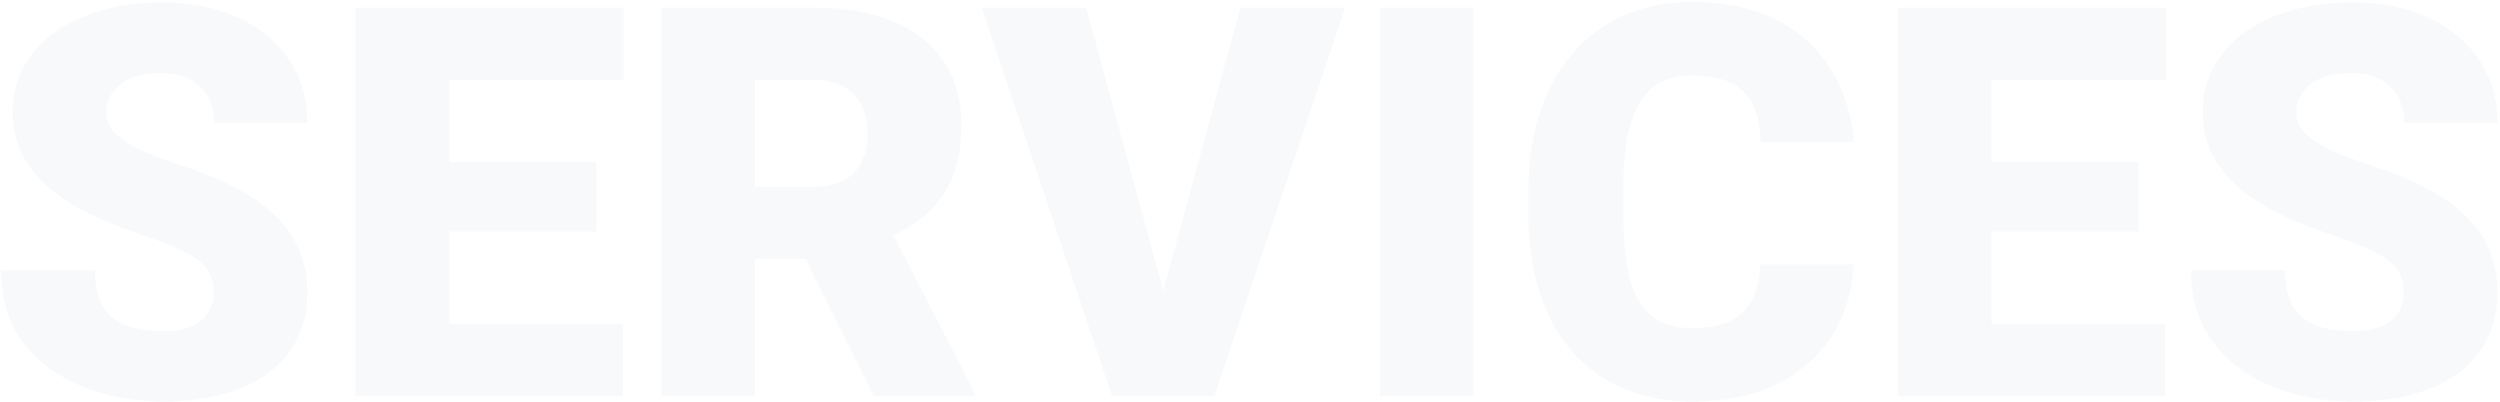 <svg width="915" height="147" viewBox="0 0 915 147" fill="none" xmlns="http://www.w3.org/2000/svg">
      <path opacity="0.03" d="M78.203 107.207C78.203 104.993 77.878 103.008 77.227 101.25C76.576 99.427 75.371 97.734 73.613 96.172C71.856 94.609 69.316 93.047 65.996 91.484C62.741 89.857 58.444 88.164 53.105 86.406C46.855 84.323 40.833 81.979 35.039 79.375C29.245 76.706 24.069 73.613 19.512 70.098C14.954 66.517 11.341 62.35 8.672 57.598C6.003 52.78 4.668 47.181 4.668 40.801C4.668 34.681 6.035 29.18 8.77 24.297C11.504 19.349 15.312 15.15 20.195 11.699C25.143 8.184 30.938 5.514 37.578 3.691C44.219 1.803 51.478 0.859 59.355 0.859C69.772 0.859 78.952 2.682 86.894 6.328C94.902 9.909 101.152 15.02 105.645 21.66C110.202 28.236 112.48 36.016 112.48 45H78.398C78.398 41.419 77.65 38.262 76.152 35.527C74.72 32.793 72.539 30.645 69.609 29.082C66.68 27.52 63.001 26.738 58.574 26.738C54.277 26.738 50.664 27.389 47.734 28.691C44.805 29.994 42.591 31.751 41.094 33.965C39.596 36.113 38.848 38.49 38.848 41.094C38.848 43.242 39.434 45.195 40.605 46.953C41.842 48.646 43.568 50.241 45.781 51.738C48.06 53.236 50.794 54.668 53.984 56.035C57.24 57.402 60.885 58.737 64.922 60.039C72.474 62.448 79.18 65.15 85.039 68.144C90.963 71.074 95.944 74.427 99.981 78.203C104.082 81.914 107.174 86.146 109.258 90.898C111.406 95.651 112.48 101.022 112.48 107.012C112.48 113.392 111.243 119.056 108.77 124.004C106.296 128.952 102.747 133.151 98.125 136.602C93.503 139.987 87.969 142.559 81.523 144.316C75.078 146.074 67.884 146.953 59.941 146.953C52.65 146.953 45.456 146.042 38.359 144.219C31.328 142.331 24.948 139.466 19.219 135.625C13.49 131.719 8.9 126.738 5.449 120.684C2.064 114.564 0.371 107.305 0.371 98.906H34.746C34.746 103.073 35.3 106.589 36.406 109.453C37.513 112.318 39.141 114.629 41.289 116.387C43.438 118.079 46.074 119.316 49.199 120.098C52.324 120.814 55.905 121.172 59.941 121.172C64.303 121.172 67.819 120.553 70.488 119.316C73.158 118.014 75.111 116.322 76.348 114.238C77.585 112.09 78.203 109.746 78.203 107.207ZM228.008 118.633V145H152.227V118.633H228.008ZM164.434 2.812V145H130.156V2.812H164.434ZM218.242 59.258V84.746H152.227V59.258H218.242ZM228.301 2.812V29.277H152.227V2.812H228.301ZM242.07 2.812H298.027C308.965 2.812 318.47 4.44 326.543 7.695C334.616 10.95 340.833 15.768 345.195 22.148C349.622 28.529 351.836 36.406 351.836 45.781C351.836 53.919 350.566 60.723 348.027 66.191C345.488 71.66 341.94 76.185 337.383 79.766C332.891 83.281 327.65 86.178 321.66 88.457L310.43 94.805H263.457L263.262 68.34H298.027C302.389 68.34 306.003 67.559 308.867 65.996C311.732 64.434 313.88 62.22 315.312 59.355C316.81 56.426 317.559 52.943 317.559 48.906C317.559 44.805 316.81 41.289 315.312 38.359C313.815 35.43 311.602 33.184 308.672 31.621C305.807 30.059 302.259 29.277 298.027 29.277H276.348V145H242.07V2.812ZM319.902 145L288.457 82.109L324.785 81.914L356.621 143.535V145H319.902ZM424.395 111.504L453.984 2.812H492.363L444.414 145H419.609L424.395 111.504ZM397.539 2.812L427.129 111.504L432.109 145H407.012L359.355 2.812H397.539ZM539.238 2.812V145H505.059V2.812H539.238ZM644.219 96.856H678.398C677.943 106.751 675.273 115.475 670.391 123.027C665.508 130.579 658.737 136.471 650.078 140.703C641.484 144.87 631.328 146.953 619.609 146.953C610.104 146.953 601.608 145.358 594.121 142.168C586.699 138.978 580.384 134.388 575.176 128.398C570.033 122.409 566.094 115.15 563.359 106.621C560.69 98.092 559.355 88.49 559.355 77.812V70.098C559.355 59.421 560.755 49.818 563.555 41.289C566.419 32.695 570.456 25.404 575.664 19.414C580.938 13.359 587.253 8.737 594.609 5.547C601.966 2.357 610.137 0.762 619.121 0.762C631.491 0.762 641.94 2.975 650.469 7.402C658.997 11.829 665.605 17.917 670.293 25.664C674.98 33.346 677.747 42.103 678.594 51.934H644.414C644.284 46.595 643.372 42.135 641.68 38.555C639.987 34.909 637.318 32.175 633.672 30.352C630.026 28.529 625.176 27.617 619.121 27.617C614.889 27.617 611.211 28.398 608.086 29.961C604.961 31.523 602.357 33.997 600.273 37.383C598.19 40.768 596.628 45.163 595.586 50.566C594.609 55.905 594.121 62.35 594.121 69.902V77.812C594.121 85.365 594.577 91.81 595.488 97.148C596.4 102.487 597.865 106.849 599.883 110.234C601.901 113.62 604.505 116.126 607.695 117.754C610.951 119.316 614.922 120.098 619.609 120.098C624.818 120.098 629.212 119.284 632.793 117.656C636.374 115.964 639.141 113.424 641.094 110.039C643.047 106.589 644.089 102.194 644.219 96.856ZM792.461 118.633V145H716.68V118.633H792.461ZM728.887 2.812V145H694.609V2.812H728.887ZM782.695 59.258V84.746H716.68V59.258H782.695ZM792.754 2.812V29.277H716.68V2.812H792.754ZM879.766 107.207C879.766 104.993 879.44 103.008 878.789 101.25C878.138 99.427 876.934 97.734 875.176 96.172C873.418 94.609 870.879 93.047 867.559 91.484C864.303 89.857 860.007 88.164 854.668 86.406C848.418 84.323 842.396 81.979 836.602 79.375C830.807 76.706 825.632 73.613 821.074 70.098C816.517 66.517 812.904 62.35 810.234 57.598C807.565 52.78 806.23 47.181 806.23 40.801C806.23 34.681 807.598 29.18 810.332 24.297C813.066 19.349 816.875 15.15 821.758 11.699C826.706 8.184 832.5 5.514 839.141 3.691C845.781 1.803 853.04 0.859 860.918 0.859C871.335 0.859 880.514 2.682 888.457 6.328C896.465 9.909 902.715 15.02 907.207 21.66C911.764 28.236 914.043 36.016 914.043 45H879.961C879.961 41.419 879.212 38.262 877.715 35.527C876.283 32.793 874.102 30.645 871.172 29.082C868.242 27.52 864.564 26.738 860.137 26.738C855.84 26.738 852.227 27.389 849.297 28.691C846.367 29.994 844.154 31.751 842.656 33.965C841.159 36.113 840.41 38.49 840.41 41.094C840.41 43.242 840.996 45.195 842.168 46.953C843.405 48.646 845.13 50.241 847.344 51.738C849.622 53.236 852.357 54.668 855.547 56.035C858.802 57.402 862.448 58.737 866.484 60.039C874.036 62.448 880.742 65.15 886.602 68.144C892.526 71.074 897.507 74.427 901.543 78.203C905.645 81.914 908.737 86.146 910.82 90.898C912.969 95.651 914.043 101.022 914.043 107.012C914.043 113.392 912.806 119.056 910.332 124.004C907.858 128.952 904.31 133.151 899.688 136.602C895.065 139.987 889.531 142.559 883.086 144.316C876.641 146.074 869.447 146.953 861.504 146.953C854.212 146.953 847.018 146.042 839.922 144.219C832.891 142.331 826.51 139.466 820.781 135.625C815.052 131.719 810.462 126.738 807.012 120.684C803.626 114.564 801.934 107.305 801.934 98.906H836.309C836.309 103.073 836.862 106.589 837.969 109.453C839.076 112.318 840.703 114.629 842.852 116.387C845 118.079 847.637 119.316 850.762 120.098C853.887 120.814 857.467 121.172 861.504 121.172C865.866 121.172 869.382 120.553 872.051 119.316C874.72 118.014 876.673 116.322 877.91 114.238C879.147 112.09 879.766 109.746 879.766 107.207Z" fill="#002881"/>
      </svg>